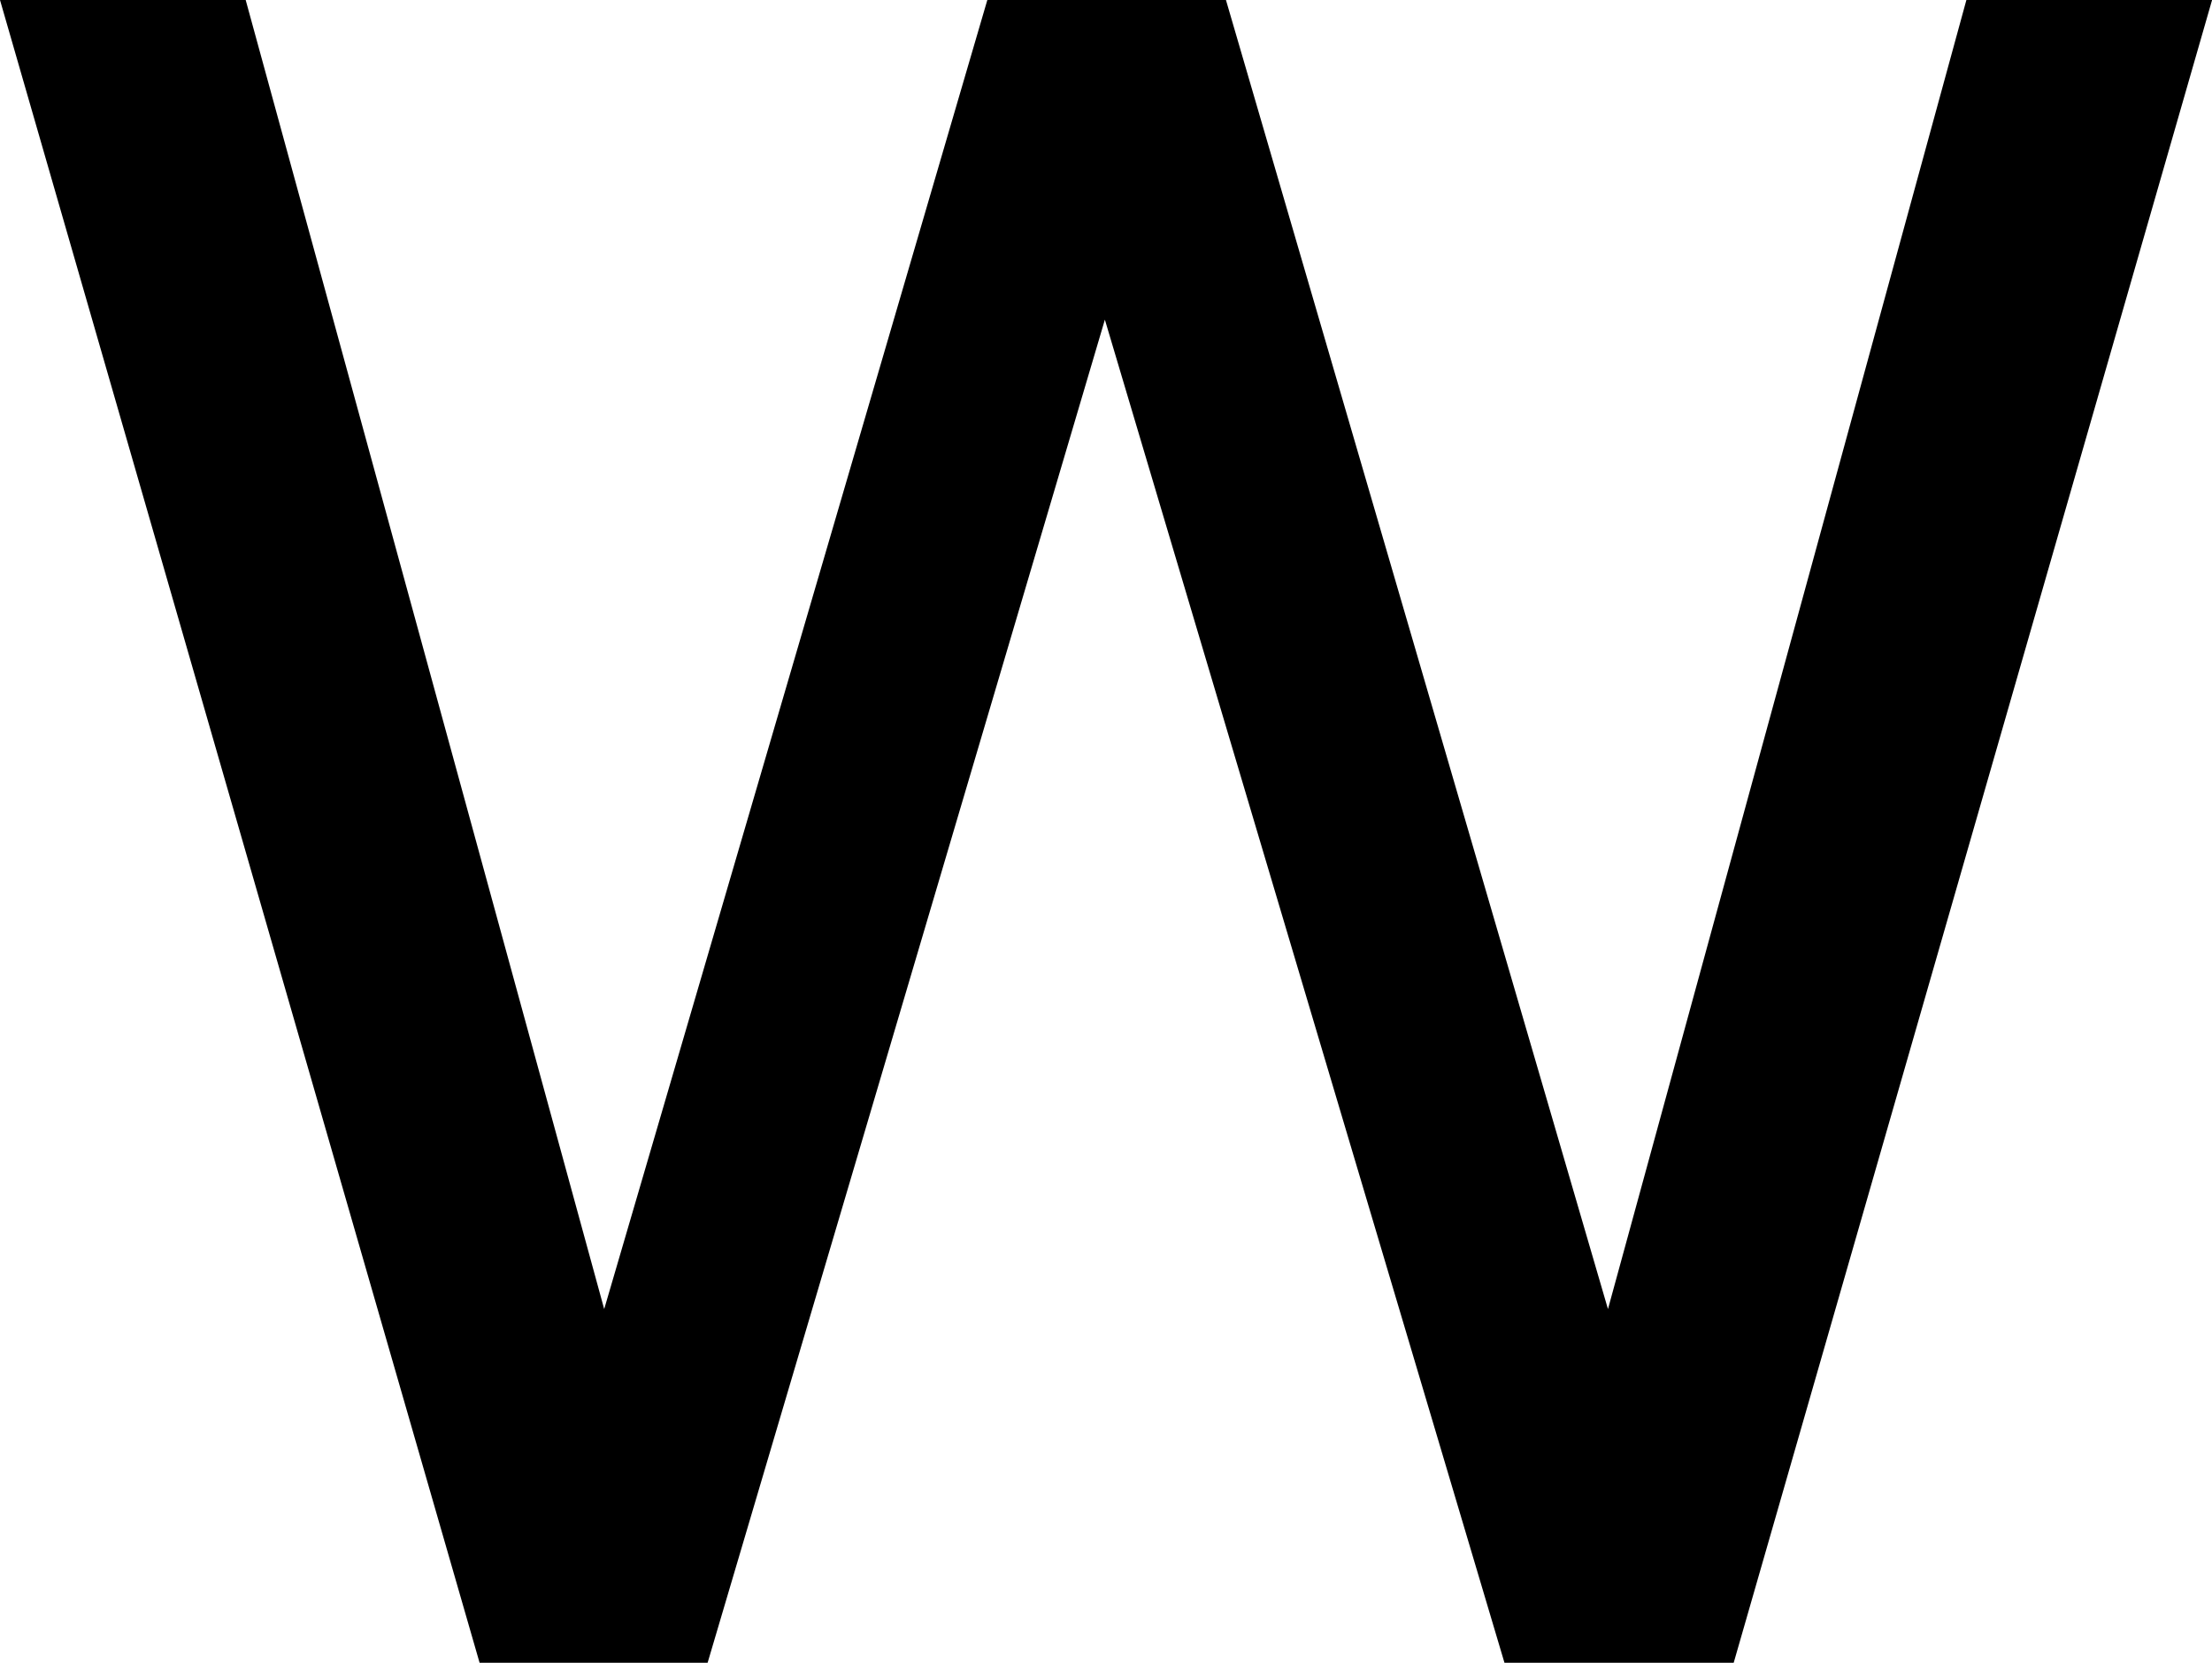 <svg width="27.568" height="20.728" viewBox="0.146 -41.426 27.568 20.728" xmlns="http://www.w3.org/2000/svg"><path d="M0.146 -41.426L3.208 -41.426L7.676 -25.107L12.451 -41.426L15.425 -41.426L20.186 -25.107L24.653 -41.426L27.715 -41.426L21.753 -20.698L18.896 -20.698L13.916 -37.441L8.965 -20.698L6.123 -20.698ZM0.146 -41.426"></path></svg>